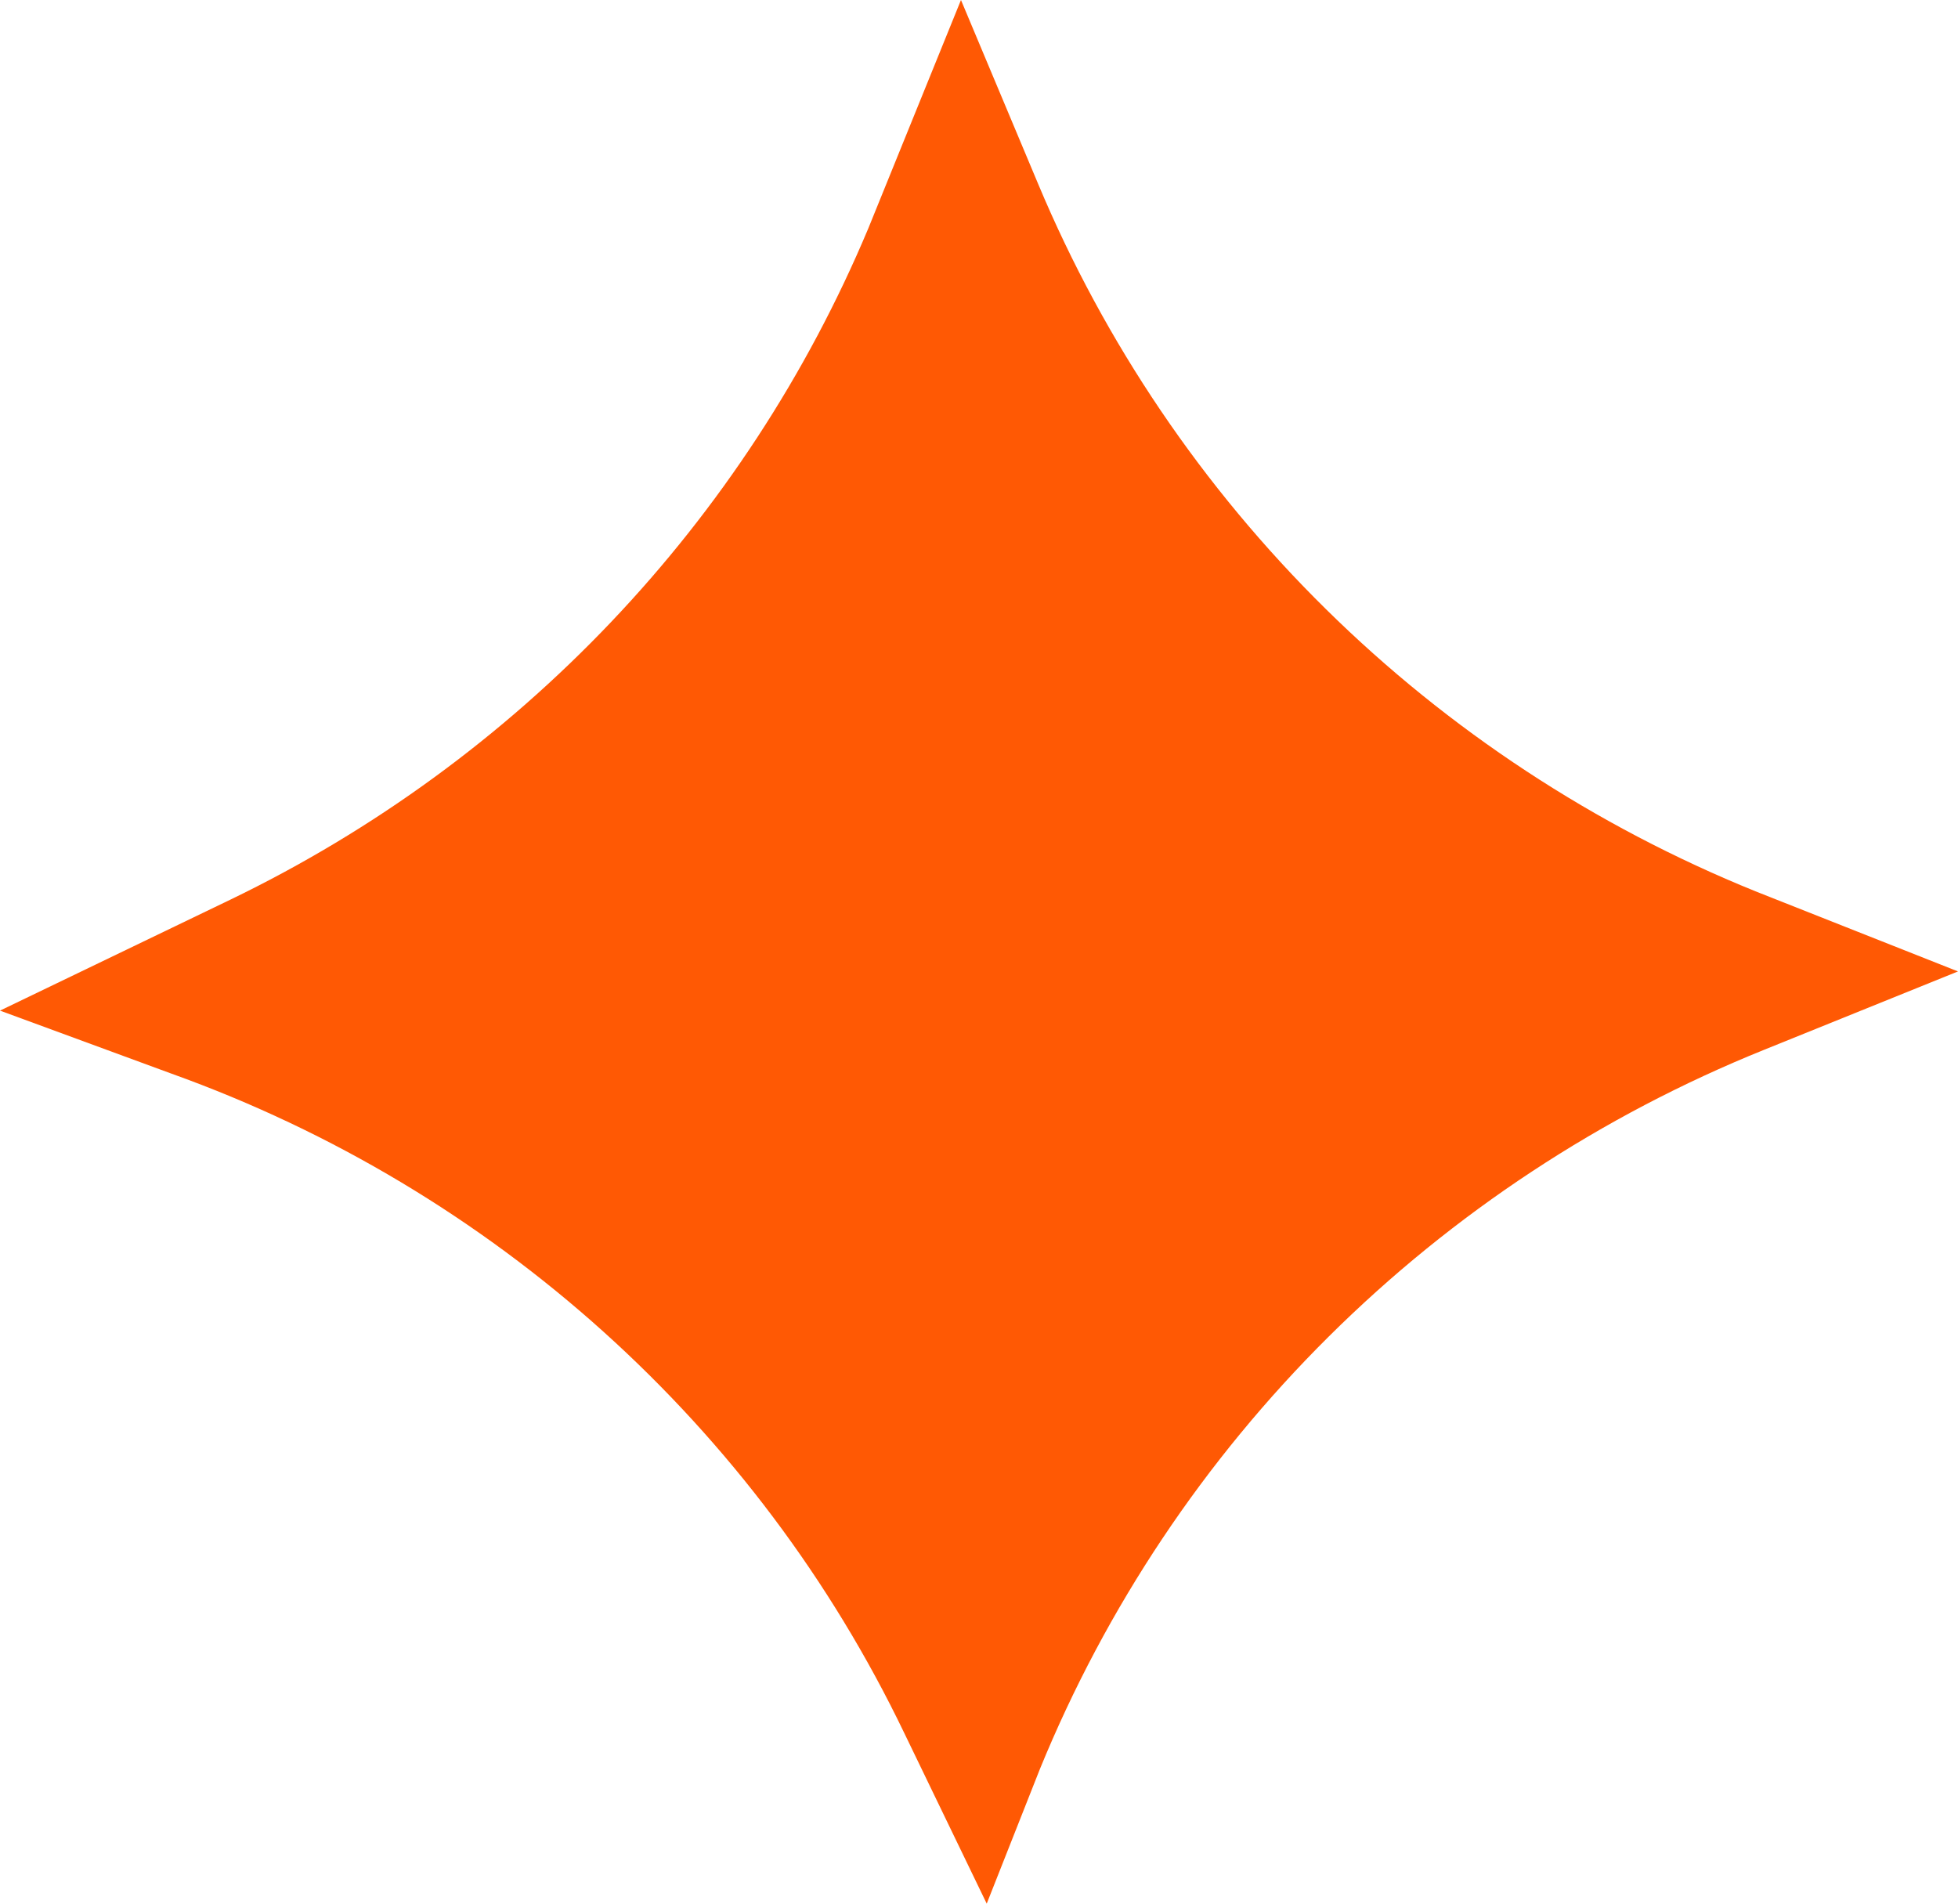 <svg width="72" height="70" viewBox="0 0 72 70" fill="none" xmlns="http://www.w3.org/2000/svg" xmlns:xlink="http://www.w3.org/1999/xlink">
<path d="M35.337,0L38.177,6.768C40.628,12.617 44.221,17.927 48.748,22.39C53.275,26.854 58.647,30.383 64.554,32.775L72,35.721L64.869,38.603C58.876,41.021 53.433,44.606 48.859,49.149C44.285,53.691 40.674,59.098 38.24,65.049L36.284,70L33.255,63.733C27.833,52.446 18.153,43.733 6.31,39.481L0,37.162L8.456,33.089C19.052,27.978 27.401,19.196 31.93,8.397L35.337,0Z" fill="#FF5904"/>
</svg>
